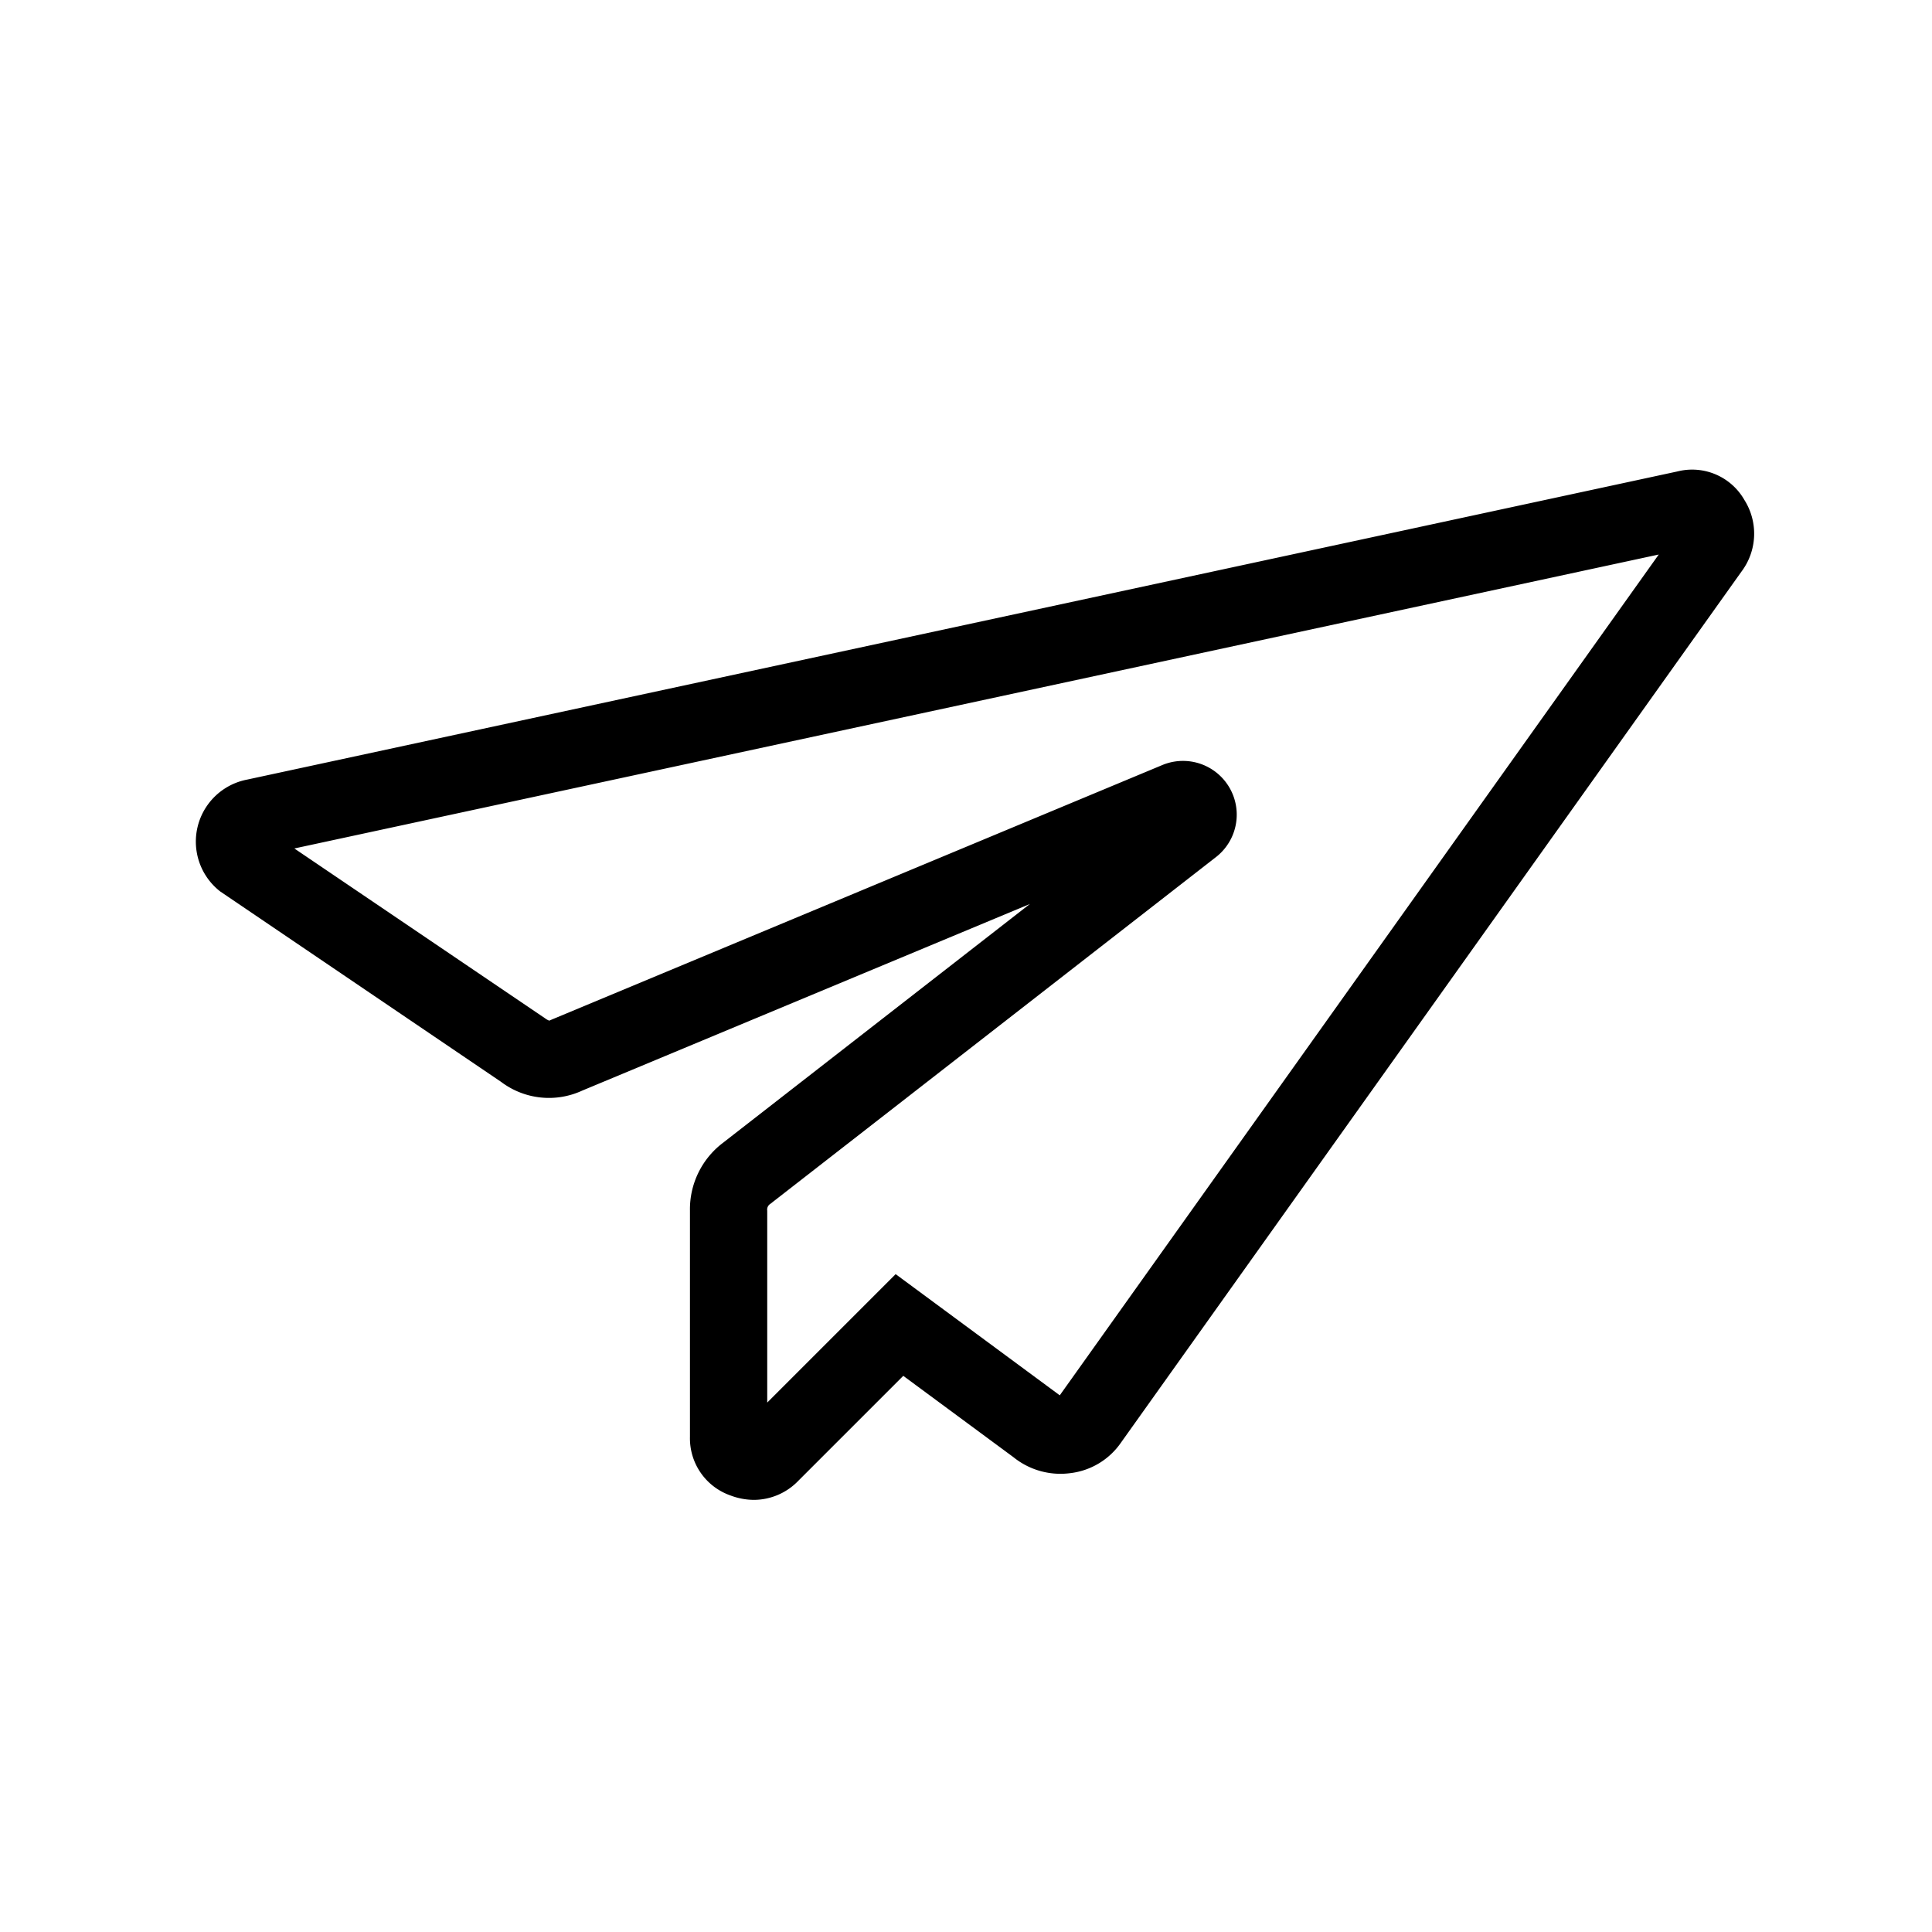 <svg xmlns="http://www.w3.org/2000/svg" viewBox="0 0 300 300"><path d="M117.082 232.9a10.417 10.417 0 0 1-3.659-.687 9.4 9.4 0 0 1-6.287-9.109V187.99a12.934 12.934 0 0 1 5.083-10.5l47.7-37.118-69.504 28.973a12.322 12.322 0 0 1-12.607-1.354l-43.625-29.575a9.806 9.806 0 0 1 4.183-17.359l222.093-47.849a9.337 9.337 0 0 1 10.409 4.426 9.791 9.791 0 0 1-.47 11.146l-96.319 135.209a11.152 11.152 0 0 1-7.932 4.766 11.608 11.608 0 0 1-8.781-2.485l-17.107-12.63-16.3 16.3a9.621 9.621 0 0 1-6.877 2.96Zm71.718-99.8-69.188 53.84a1.054 1.054 0 0 0-.477 1.05v29.8l19.941-19.941 25.484 18.816 93.01-130.559L45.706 131.75l38.973 26.4a2.245 2.245 0 0 0 .615.336c.008-.007.062-.024.147-.064l.249-.111 94.759-39.5A8.345 8.345 0 0 1 188.8 133.1Z"/></svg>
